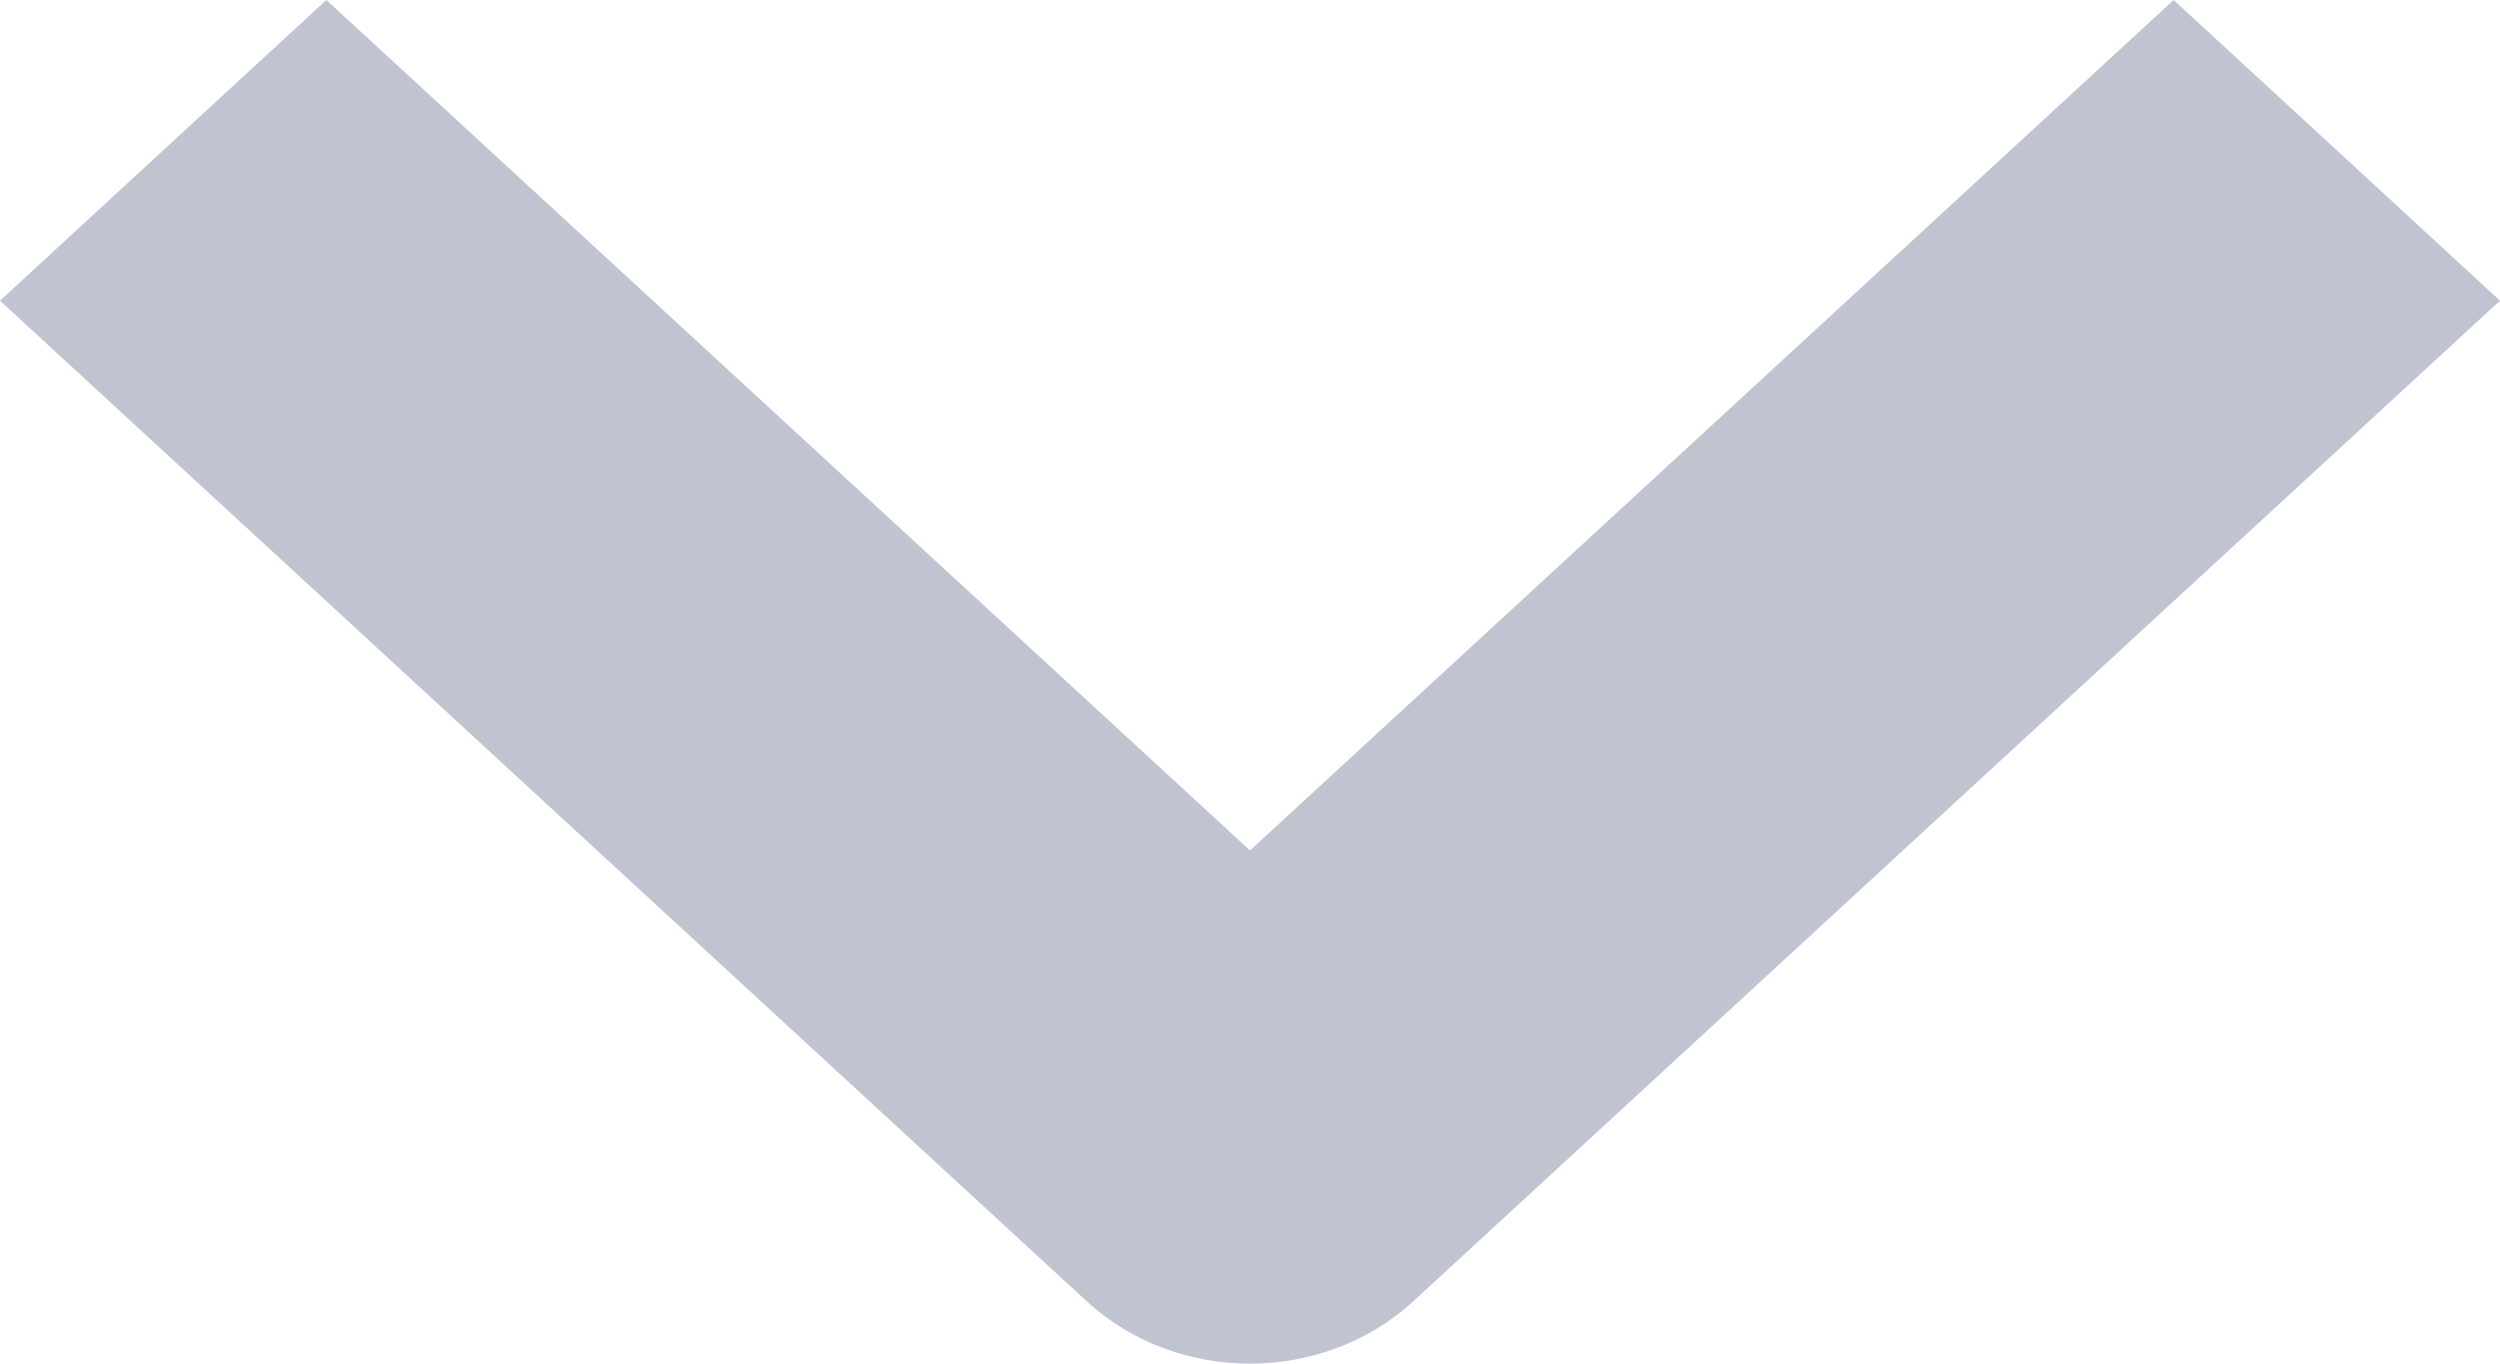 <?xml version="1.0" encoding="UTF-8"?>
<svg width="11px" height="6px" viewBox="0 0 11 6" version="1.1" xmlns="http://www.w3.org/2000/svg" xmlns:xlink="http://www.w3.org/1999/xlink">
    <!-- Generator: Sketch 47 (45396) - http://www.bohemiancoding.com/sketch -->
    <title>Shape Copy</title>
    <desc>Created with Sketch.</desc>
    <defs></defs>
    <g id="Youtube" stroke="none" stroke-width="1" fill="none" fill-rule="evenodd">
        <g id="main" transform="translate(-1211, -26)" fill-rule="nonzero" fill="#c0c4d1">
            <path d="M1216.5,32 C1216.24,32 1215.98,31.908 1215.782,31.726 L1211,27.323 L1212.436,26 L1216.5,29.742 L1220.564,26 L1222,27.323 L1217.218,31.726 C1217.02,31.908 1216.76,32 1216.5,32 Z" id="Shape-Copy"></path>
        </g>
    </g>
</svg>
